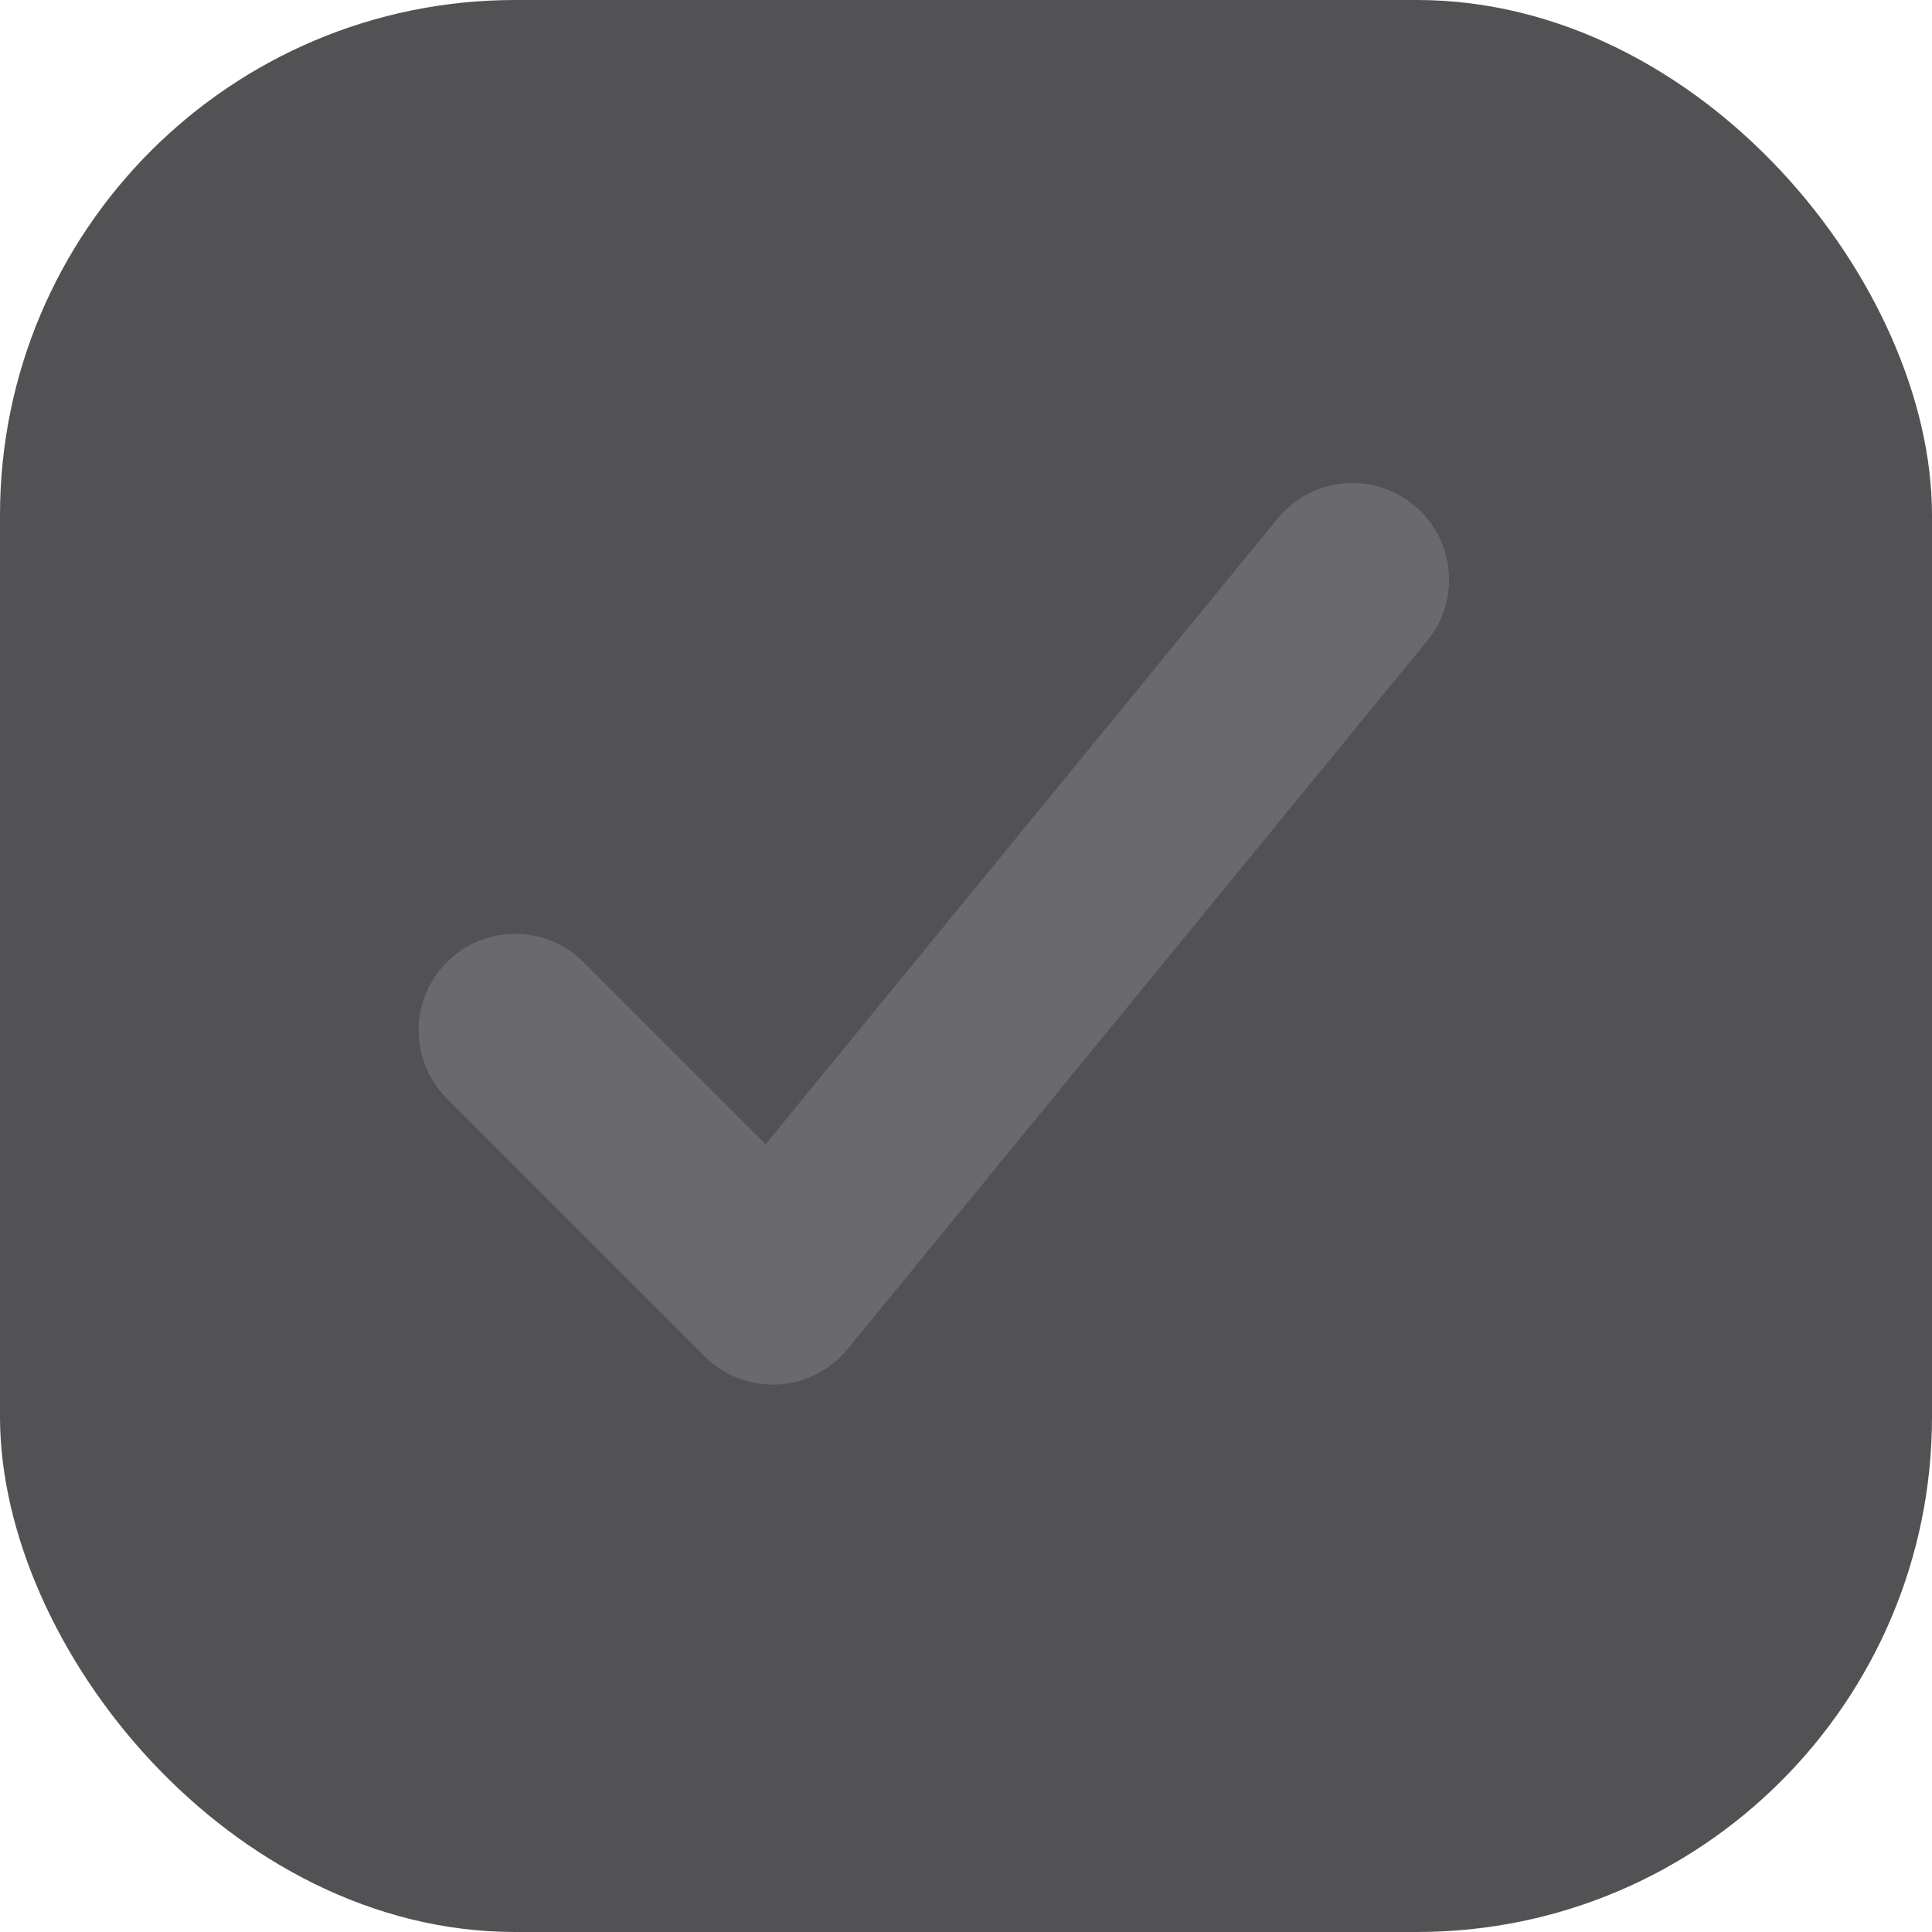 <svg width="15" height="15" viewBox="0 0 15 15" fill="none" xmlns="http://www.w3.org/2000/svg">
<rect width="15" height="15" rx="4" fill="#525255"/>
<path fill-rule="evenodd" clip-rule="evenodd" d="M10.975 3.92C11.296 4.182 11.343 4.654 11.081 4.975L6.58 10.475C6.446 10.639 6.249 10.739 6.037 10.749C5.826 10.76 5.62 10.68 5.47 10.53L3.47 8.53C3.177 8.237 3.177 7.763 3.47 7.47C3.763 7.177 4.237 7.177 4.53 7.47L5.944 8.884L9.92 4.025C10.182 3.705 10.654 3.657 10.975 3.92Z" fill="#6A6A6C"/>
</svg>

